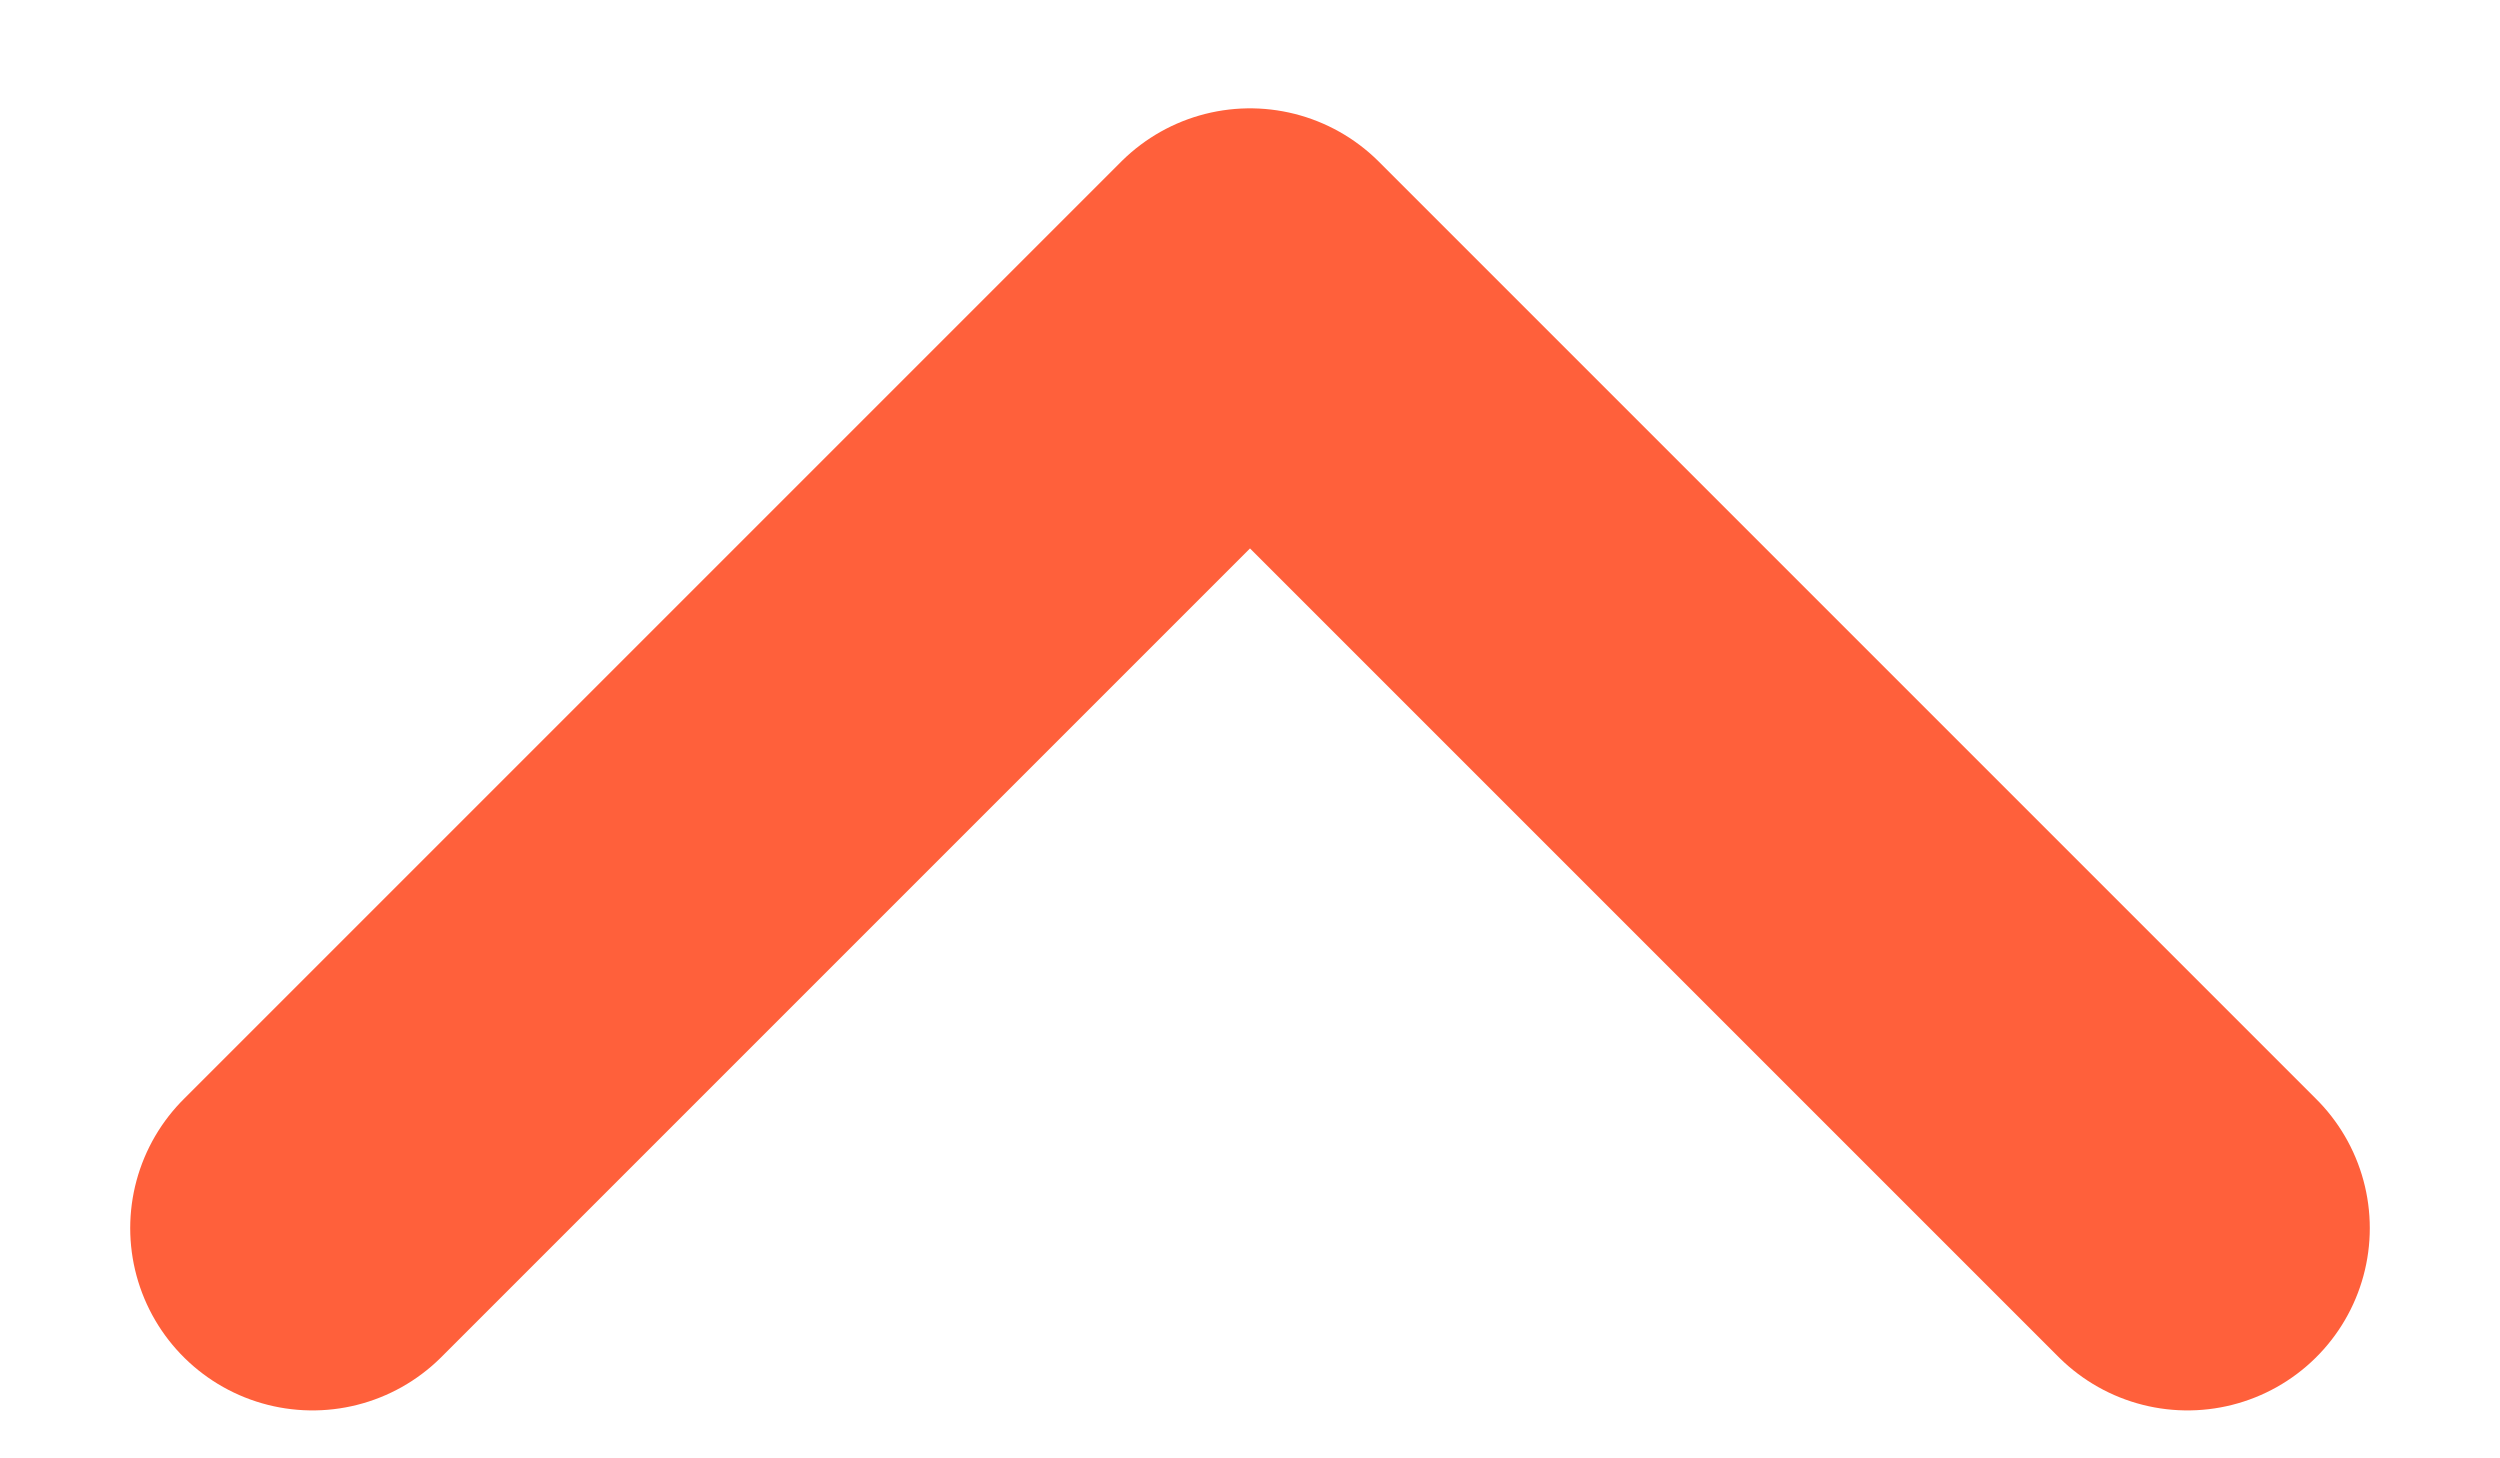 <svg xmlns="http://www.w3.org/2000/svg" width="12" height="7" viewBox="0 0 12 7" fill="none">
    <path d="M10.5 5.895L6 1.395L1.5 5.895" stroke="#FF603B" stroke-width="1.75"
        stroke-linecap="round" stroke-linejoin="round" />
</svg>